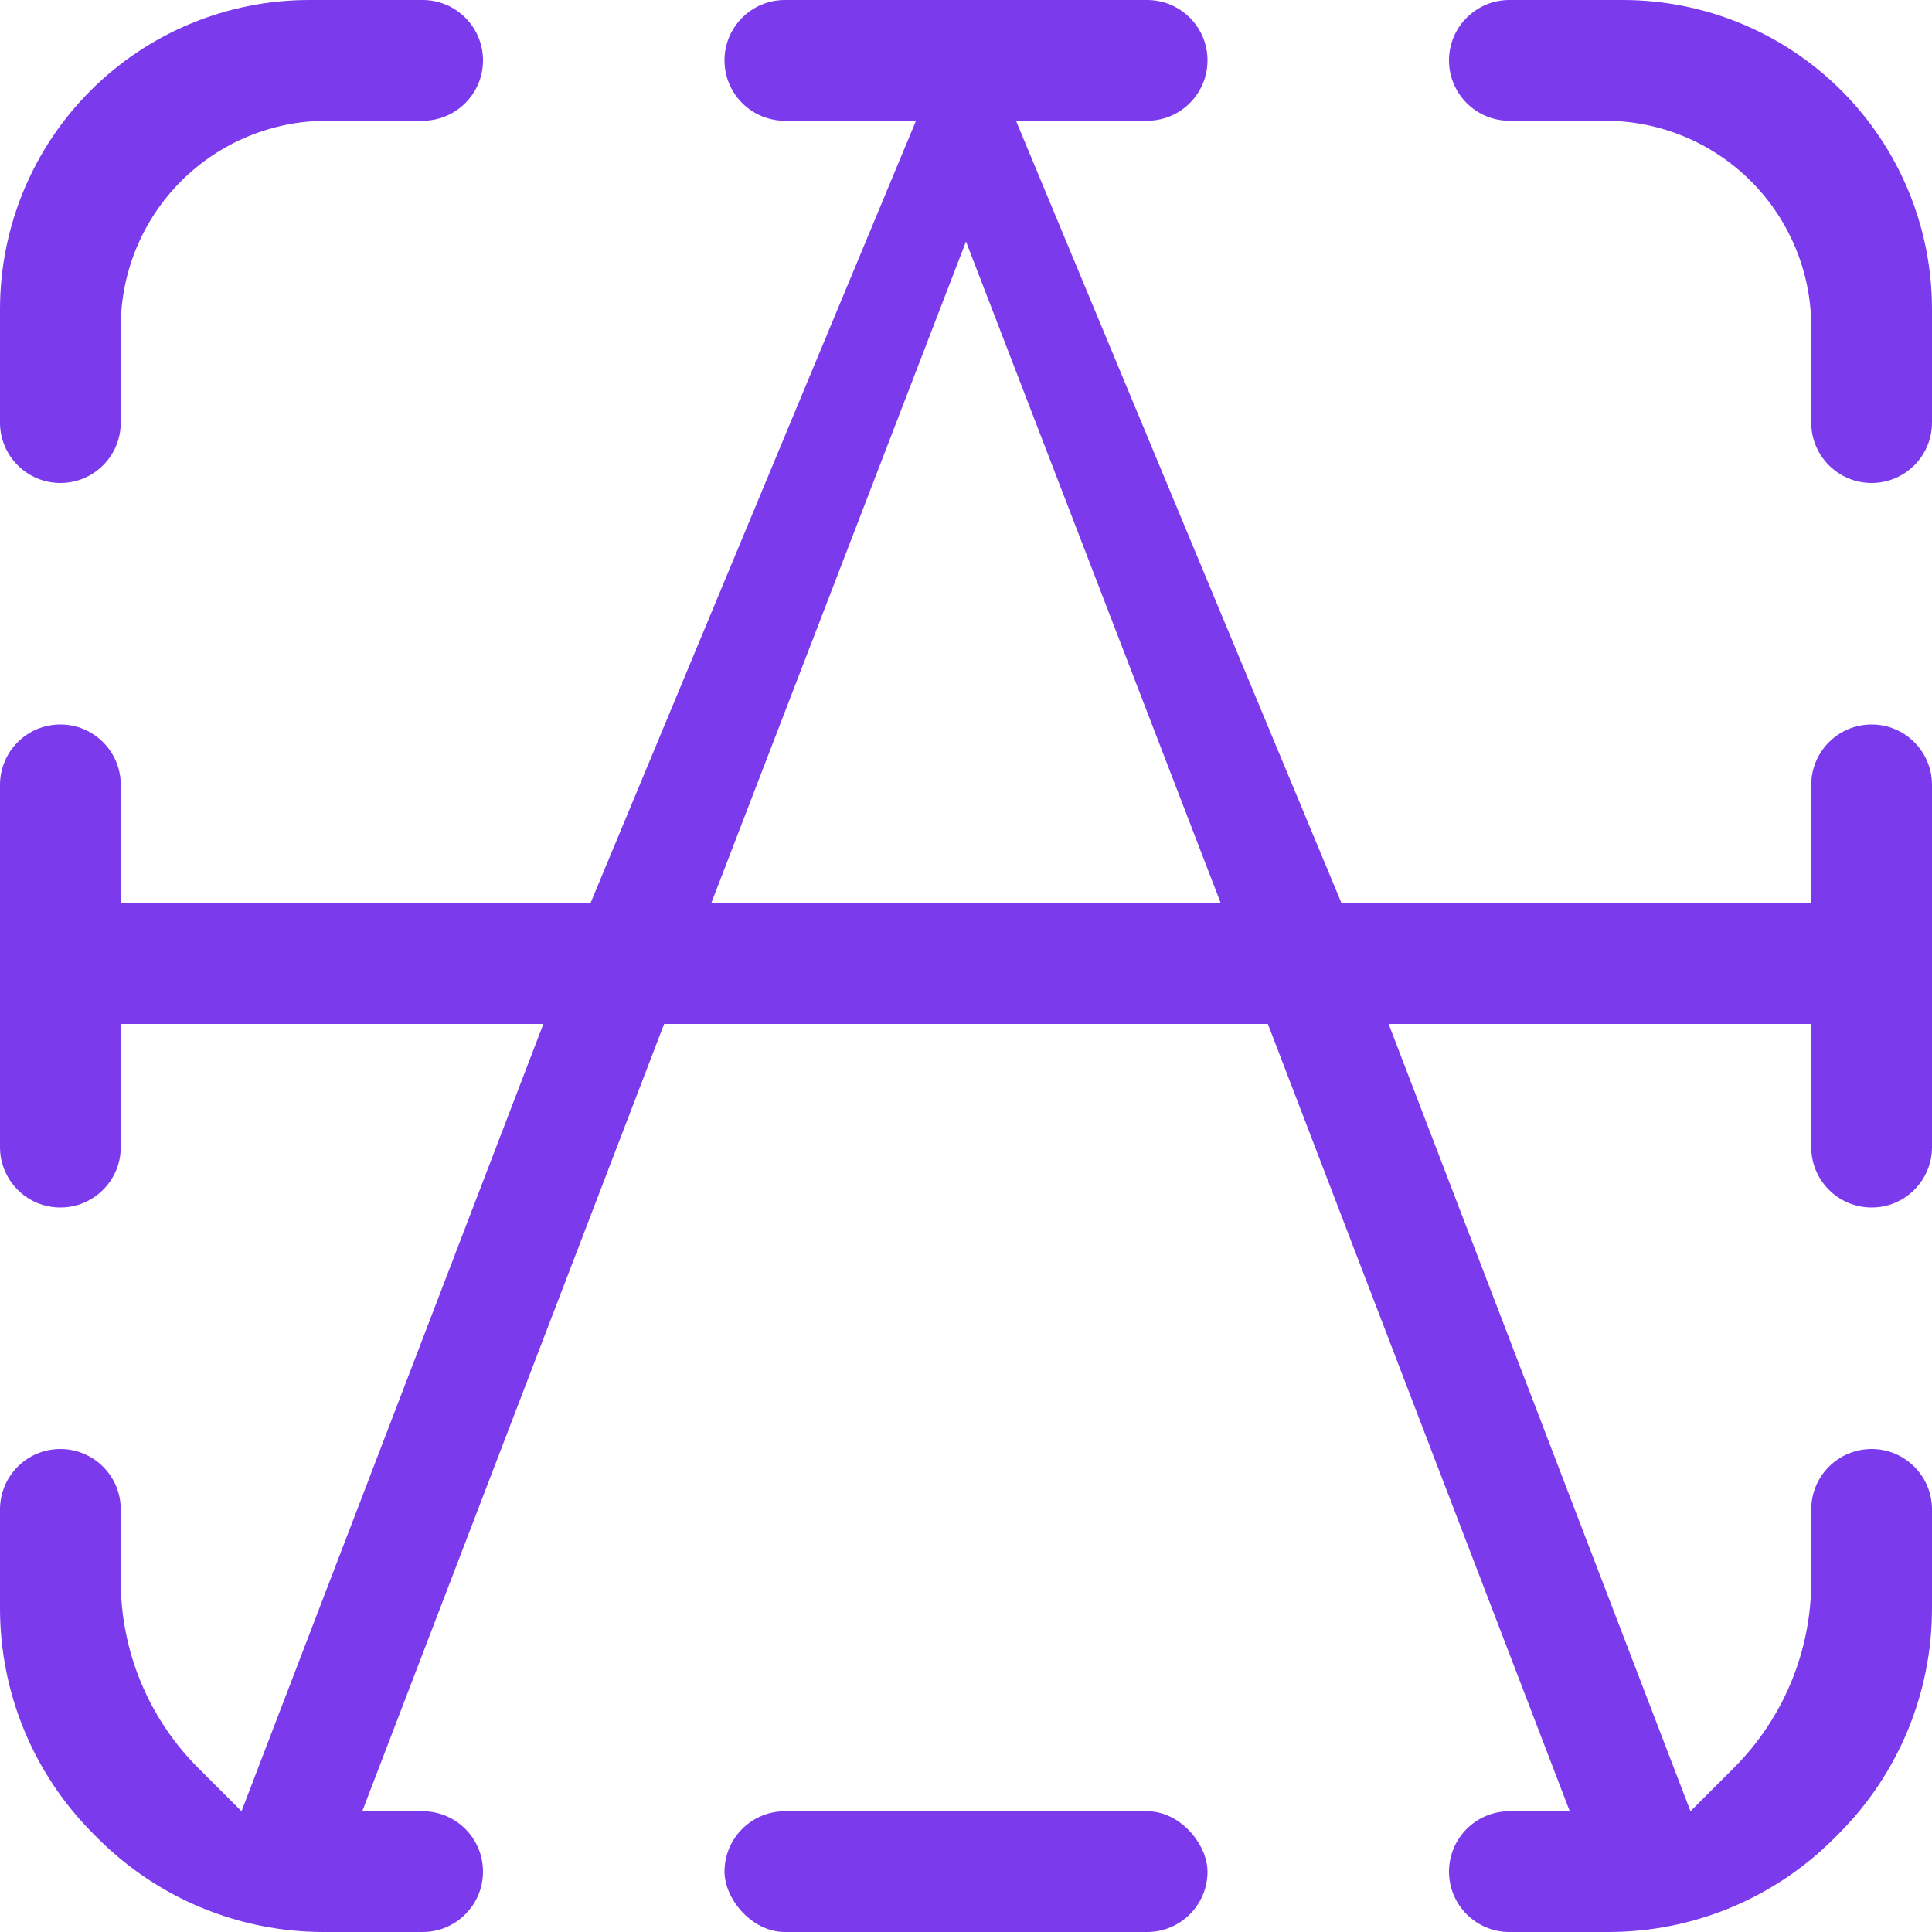 <svg width="16" height="16" viewBox="0 0 16 16" fill="none" xmlns="http://www.w3.org/2000/svg">
<g clip-path="url(#clip0_16_20)">
<path d="M6 0.5C6 0.224 6.224 0 6.5 0H9.5C9.776 0 10 0.224 10 0.5V0.5C10 0.776 9.776 1 9.5 1H8.414L8 2L5.89 7.48H10.11L8 2L8.414 1L11.11 7.48H15V6.5C15 6.224 15.224 6 15.5 6V6C15.776 6 16 6.224 16 6.5V9.5C16 9.776 15.776 10 15.5 10V10C15.224 10 15 9.776 15 9.5V8.48H11.5L14 15L14.359 14.641C14.77 14.23 15 13.674 15 13.094V12.5C15 12.224 15.224 12 15.5 12V12C15.776 12 16 12.224 16 12.5V13.32C16 14.021 15.722 14.692 15.227 15.187L15.187 15.227C14.692 15.722 14.021 16 13.32 16H12.5C12.224 16 12 15.776 12 15.5V15.5C12 15.224 12.224 15 12.5 15H13L10.5 8.48H5.5L3 15H3.5C3.776 15 4 15.224 4 15.5V15.5C4 15.776 3.776 16 3.5 16H2.68C1.979 16 1.308 15.722 0.813 15.227L0.773 15.187C0.278 14.692 4.76837e-07 14.021 4.76837e-07 13.32V12.5C4.76837e-07 12.224 0.224 12 0.5 12V12C0.776 12 1 12.224 1 12.5V13.094C1 13.674 1.23 14.23 1.641 14.641L2 15L4.5 8.48H1L1 9.5C1 9.776 0.776 10 0.5 10V10C0.224 10 4.76837e-07 9.776 4.76837e-07 9.5V6.5C4.76837e-07 6.224 0.224 6 0.5 6V6C0.776 6 1 6.224 1 6.5V7.48H4.89L7.586 1H6.5C6.224 1 6 0.776 6 0.5V0.5Z" fill="#7C3AED"/>
<path d="M0 2.561C0 1.882 0.27 1.23 0.75 0.75V0.75C1.23 0.27 1.882 0 2.561 0H3.5C3.776 0 4 0.224 4 0.5V0.5C4 0.776 3.776 1 3.5 1H2.707C2.254 1 1.82 1.18 1.5 1.5V1.5C1.18 1.82 1 2.254 1 2.707V3.5C1 3.776 0.776 4 0.5 4V4C0.224 4 0 3.776 0 3.5V2.561Z" fill="#7C3AED"/>
<path d="M13.439 0C14.118 0 14.77 0.27 15.25 0.75V0.75C15.73 1.23 16 1.882 16 2.561V3.5C16 3.776 15.776 4 15.5 4V4C15.224 4 15 3.776 15 3.5V2.707C15 2.254 14.82 1.82 14.5 1.5V1.5C14.18 1.18 13.746 1 13.293 1L12.5 1C12.224 1 12 0.776 12 0.5V0.5C12 0.224 12.224 0 12.5 0L13.439 0Z" fill="#7C3AED"/>
<rect x="6" y="15" width="4" height="1" rx="0.5" fill="#7C3AED"/>
</g>
<defs>
<clipPath id="clip0_16_20">
<rect width="16" height="16" fill="white"/>
</clipPath>
</defs>
</svg>
